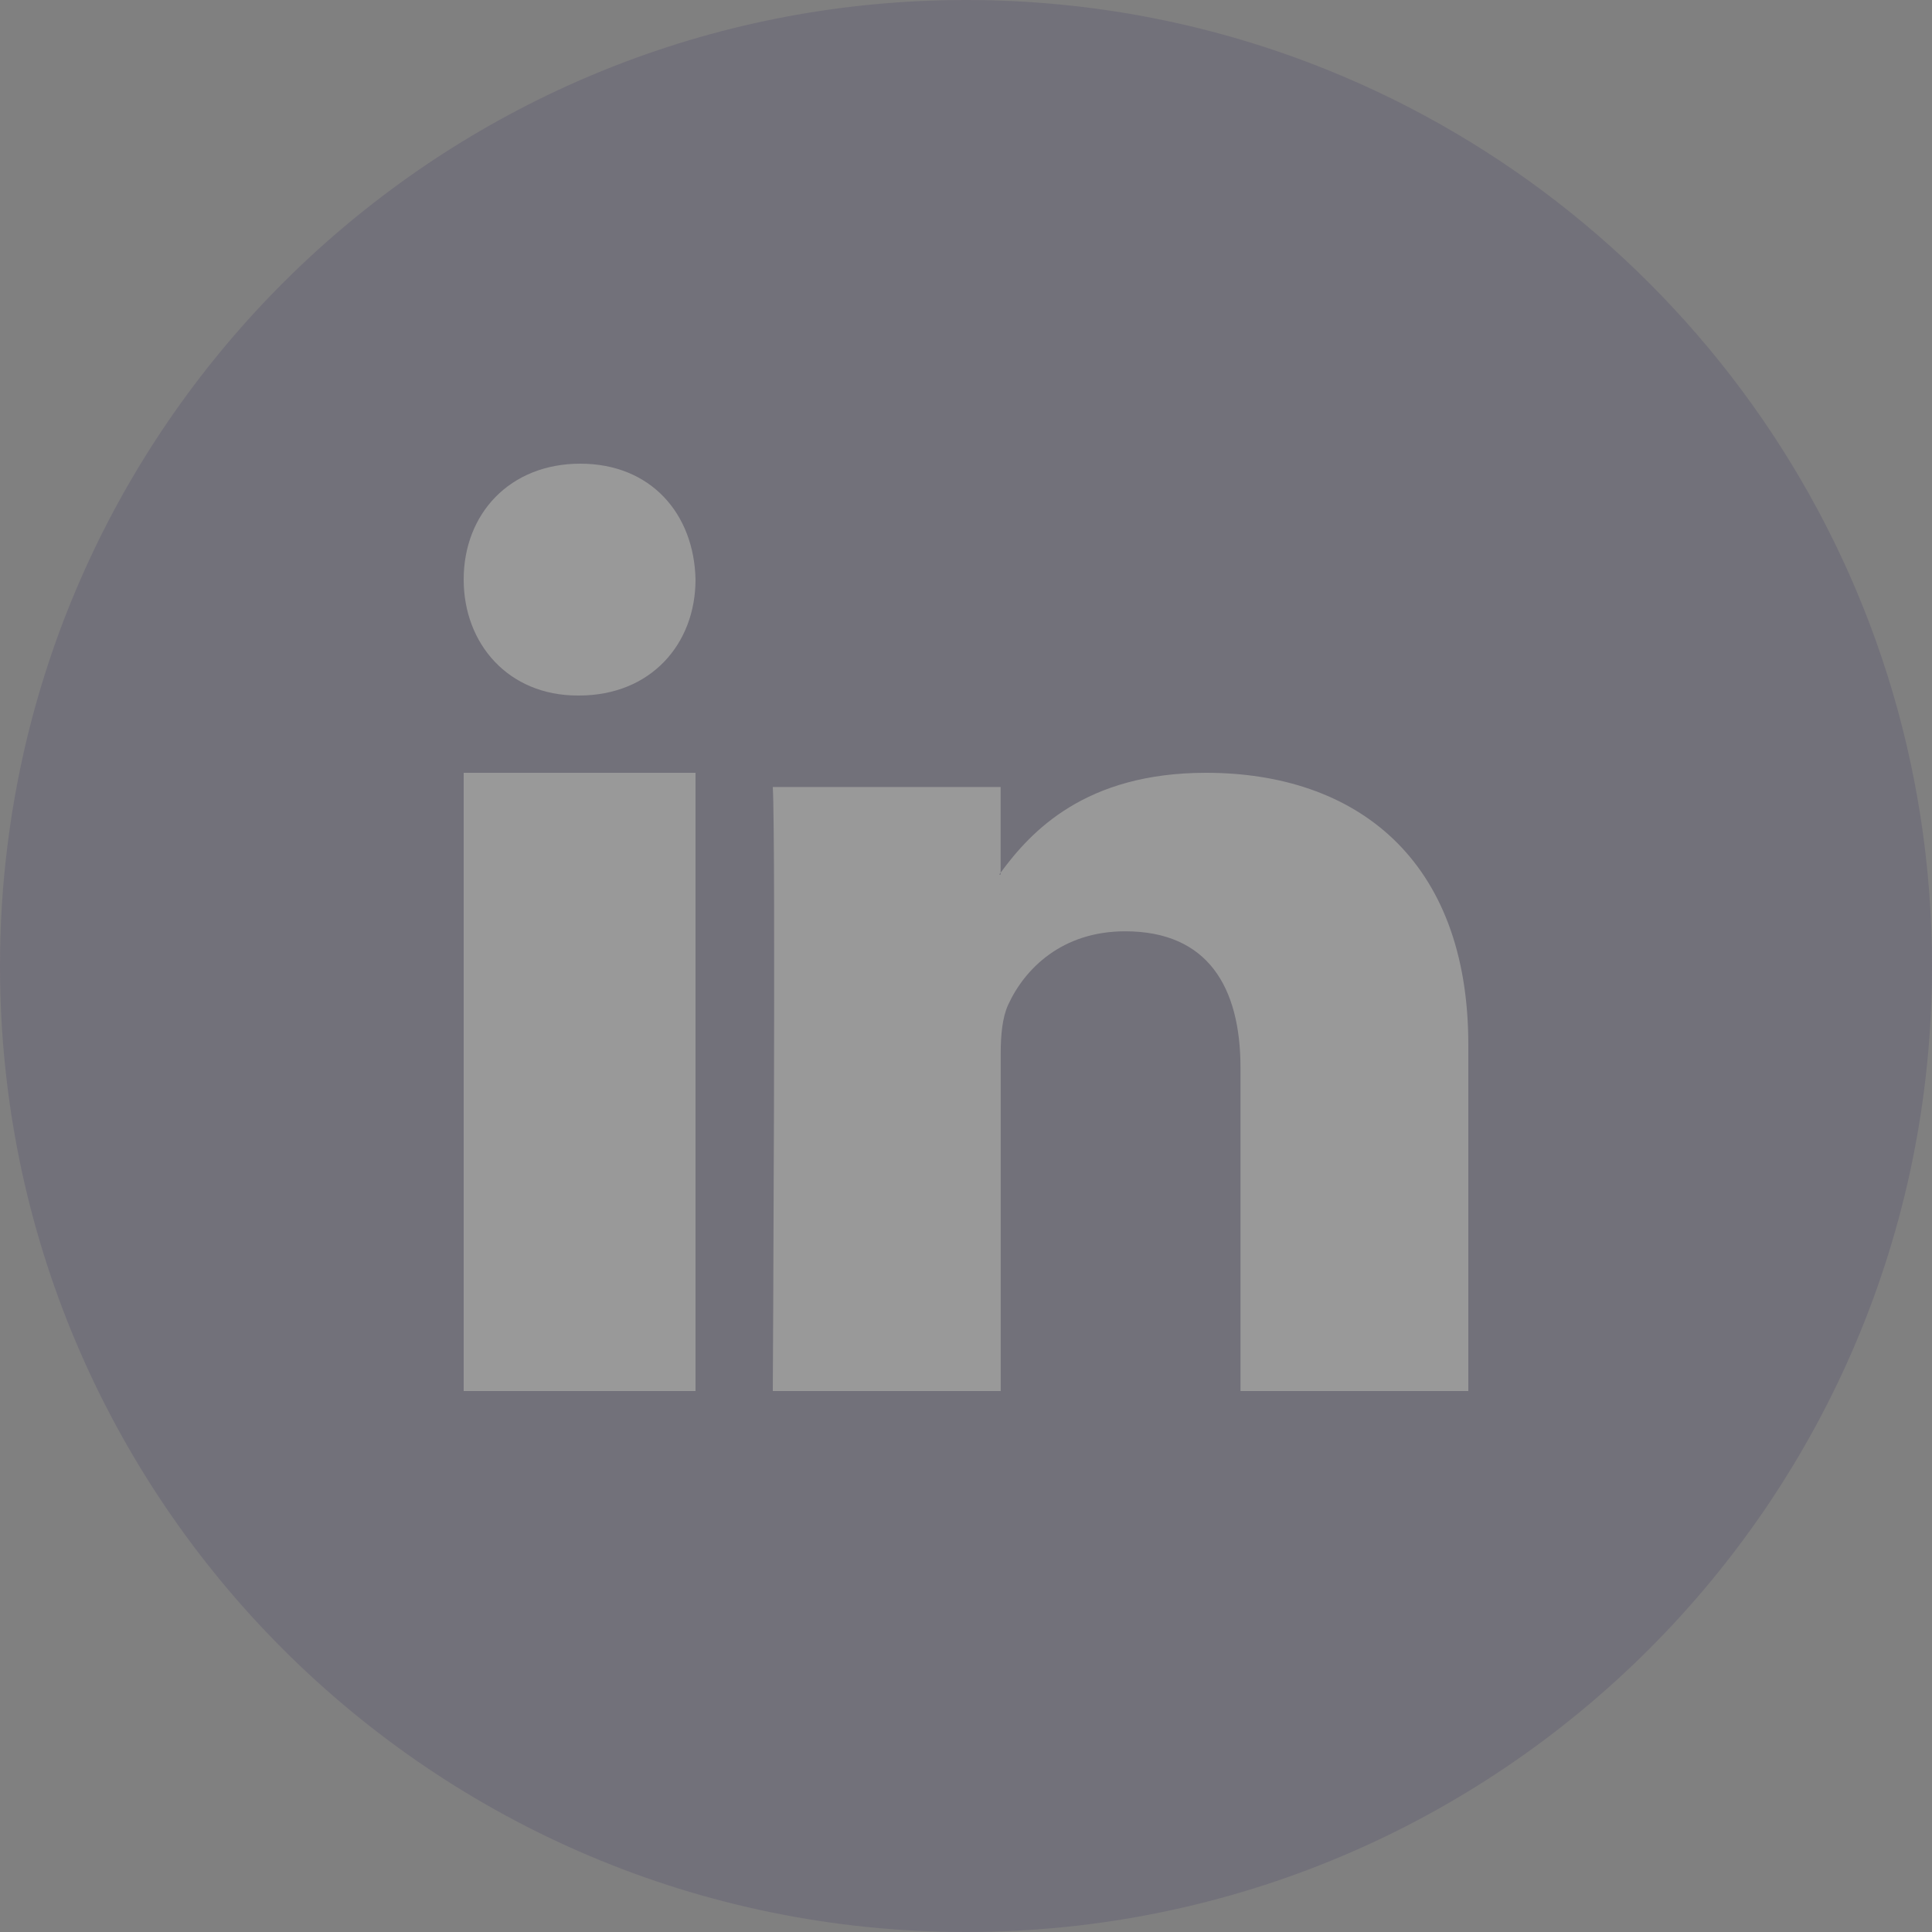 <?xml version="1.0" encoding="UTF-8"?>
<svg width="25px" height="25px" viewBox="0 0 25 25" version="1.1" xmlns="http://www.w3.org/2000/svg" xmlns:xlink="http://www.w3.org/1999/xlink">
    <rect x="0" y="0" width="25" height="25" fill="#808080" stroke="none"/>
    <!-- Generator: Sketch 53.2 (72643) - https://sketchapp.com -->
    <title>linkedin</title>
    <desc>Created with Sketch.</desc>
    <g id="Desktop" stroke="none" stroke-width="1" fill="none" fill-rule="evenodd" opacity="0.2">
        <g id="Learning-Playlist-Desktop-1" transform="translate(-751, -489)" fill-rule="nonzero">
            <g id="linkedin" transform="translate(751, 489)">
                <path d="M17.163,0.899 C15.722,0.319 14.148,0 12.5,0 C6.122,0 0.86,4.777 0.096,10.947 C0.032,11.456 0,11.975 0,12.501 C0,19.406 5.596,25 12.5,25 C19.404,25 25,19.406 25,12.501 C25,7.245 21.758,2.747 17.163,0.899 Z" id="Path" fill="#3E3564"></path>
                <path d="M19,13.518 L19,18 L16.052,18 L16.052,13.818 C16.052,12.768 15.626,12.051 14.559,12.051 C13.744,12.051 13.26,12.534 13.046,13.001 C12.969,13.168 12.949,13.401 12.949,13.635 L12.949,18 L10,18 C10,18 10.04,10.917 10,10.184 L12.948,10.184 L12.948,11.292 C12.942,11.3 12.935,11.309 12.929,11.317 L12.948,11.317 L12.948,11.292 C13.34,10.76 14.04,10 15.606,10 C17.546,10 19,11.117 19,13.518 Z M7.509,6 C6.597,6 6,6.648 6,7.499 C6,8.333 6.58,9 7.474,9 L7.492,9 C8.422,9 9,8.333 9,7.499 C8.982,6.648 8.422,6 7.509,6 Z M6,18 L9,18 L9,10 L6,10 L6,18 Z" id="LinkedIn" fill="#FFFFFF"></path>
            </g>
        </g>
    </g>
</svg>